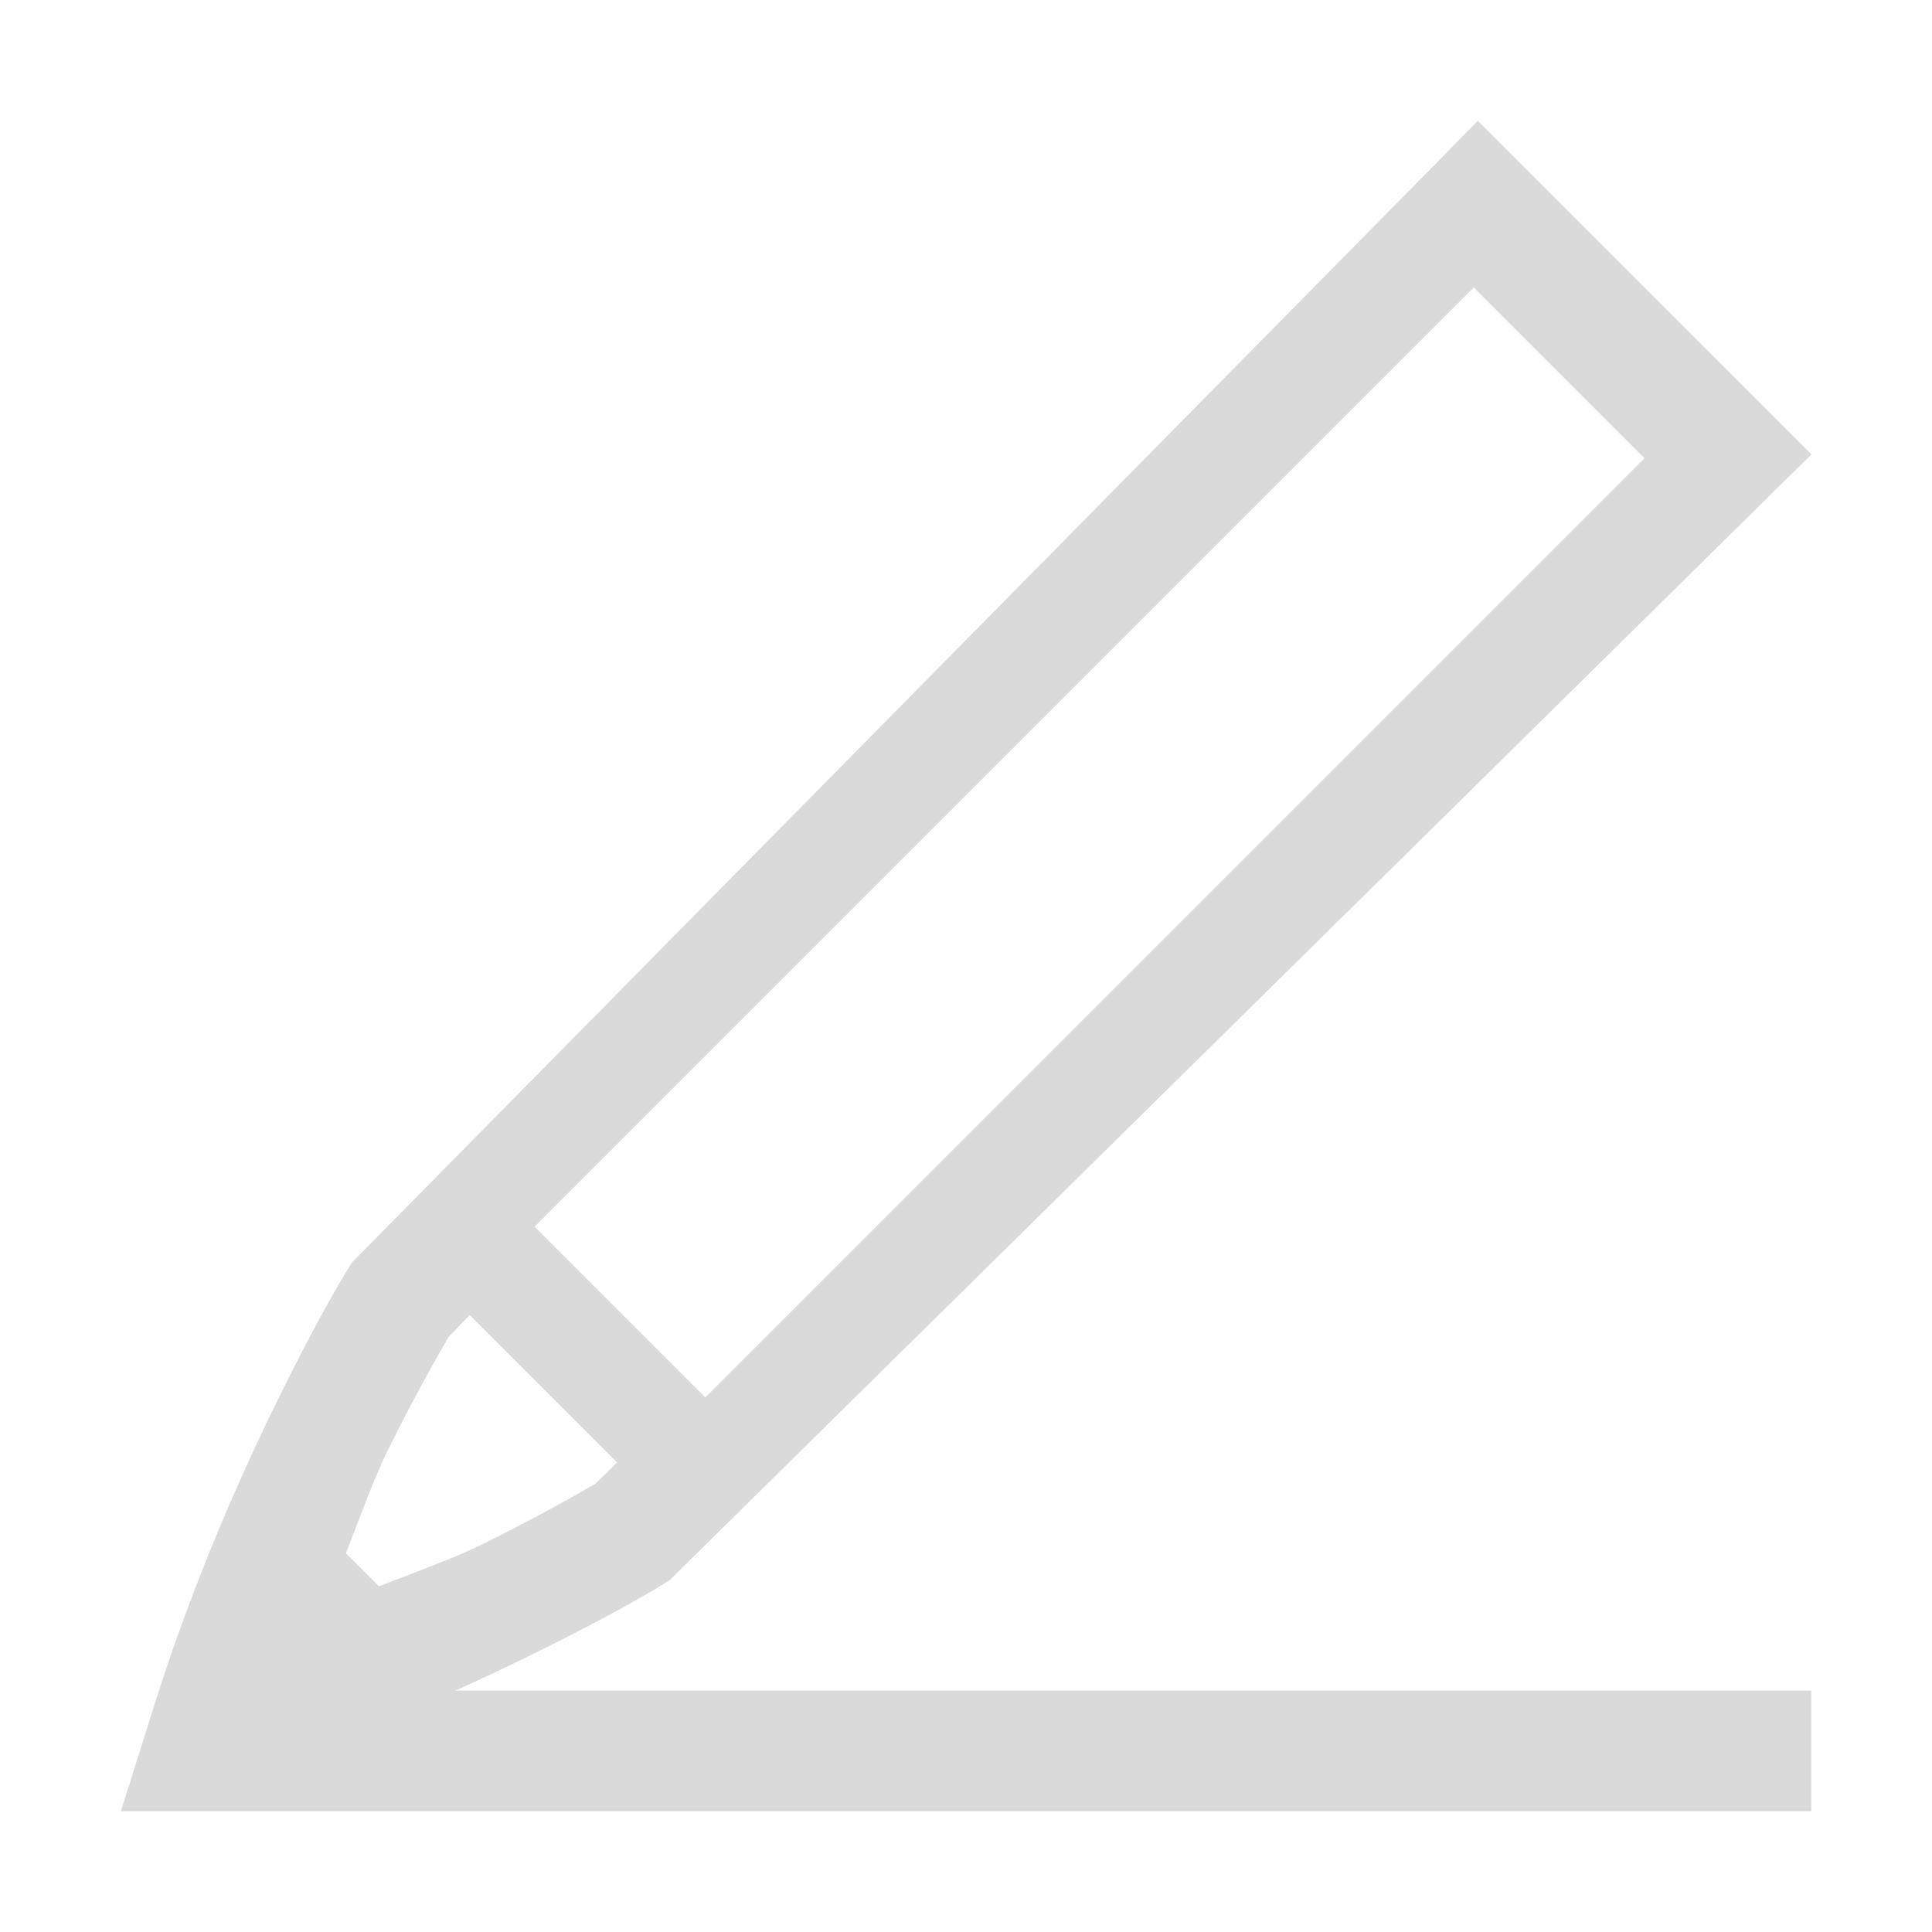 <svg width="16px" height="16px" version="1.1" viewBox="0 0 16 16" xmlns="http://www.w3.org/2000/svg">
 <path d="m12.238 1-0.352 0.36-8.97 9.094-0.029 0.046c-0.061 0.099-0.271 0.449-0.584 1.087-0.314 0.638-0.7 1.511-1.012 2.493l-0.29 0.92 0.92-0.29c0.855-0.275 1.688-0.614 2.493-1.012 0.638-0.314 0.986-0.52 1.087-0.584l0.046-0.029 9.455-9.322zm-7.811 9.159 7.778-7.778 1.414 1.414-7.778 7.778zm-0.537 0.731 1.221 1.221-0.178 0.175c7e-3 -5e-3 -0.379 0.227-0.961 0.514-0.214 0.105-0.536 0.221-0.834 0.337l-0.273-0.273c0.116-0.298 0.232-0.62 0.337-0.834 0.287-0.582 0.519-0.966 0.515-0.96z" fill="#dadada"/>
 <path d="m2 14h13v1h-14z" fill="#dadada"/>
</svg>
